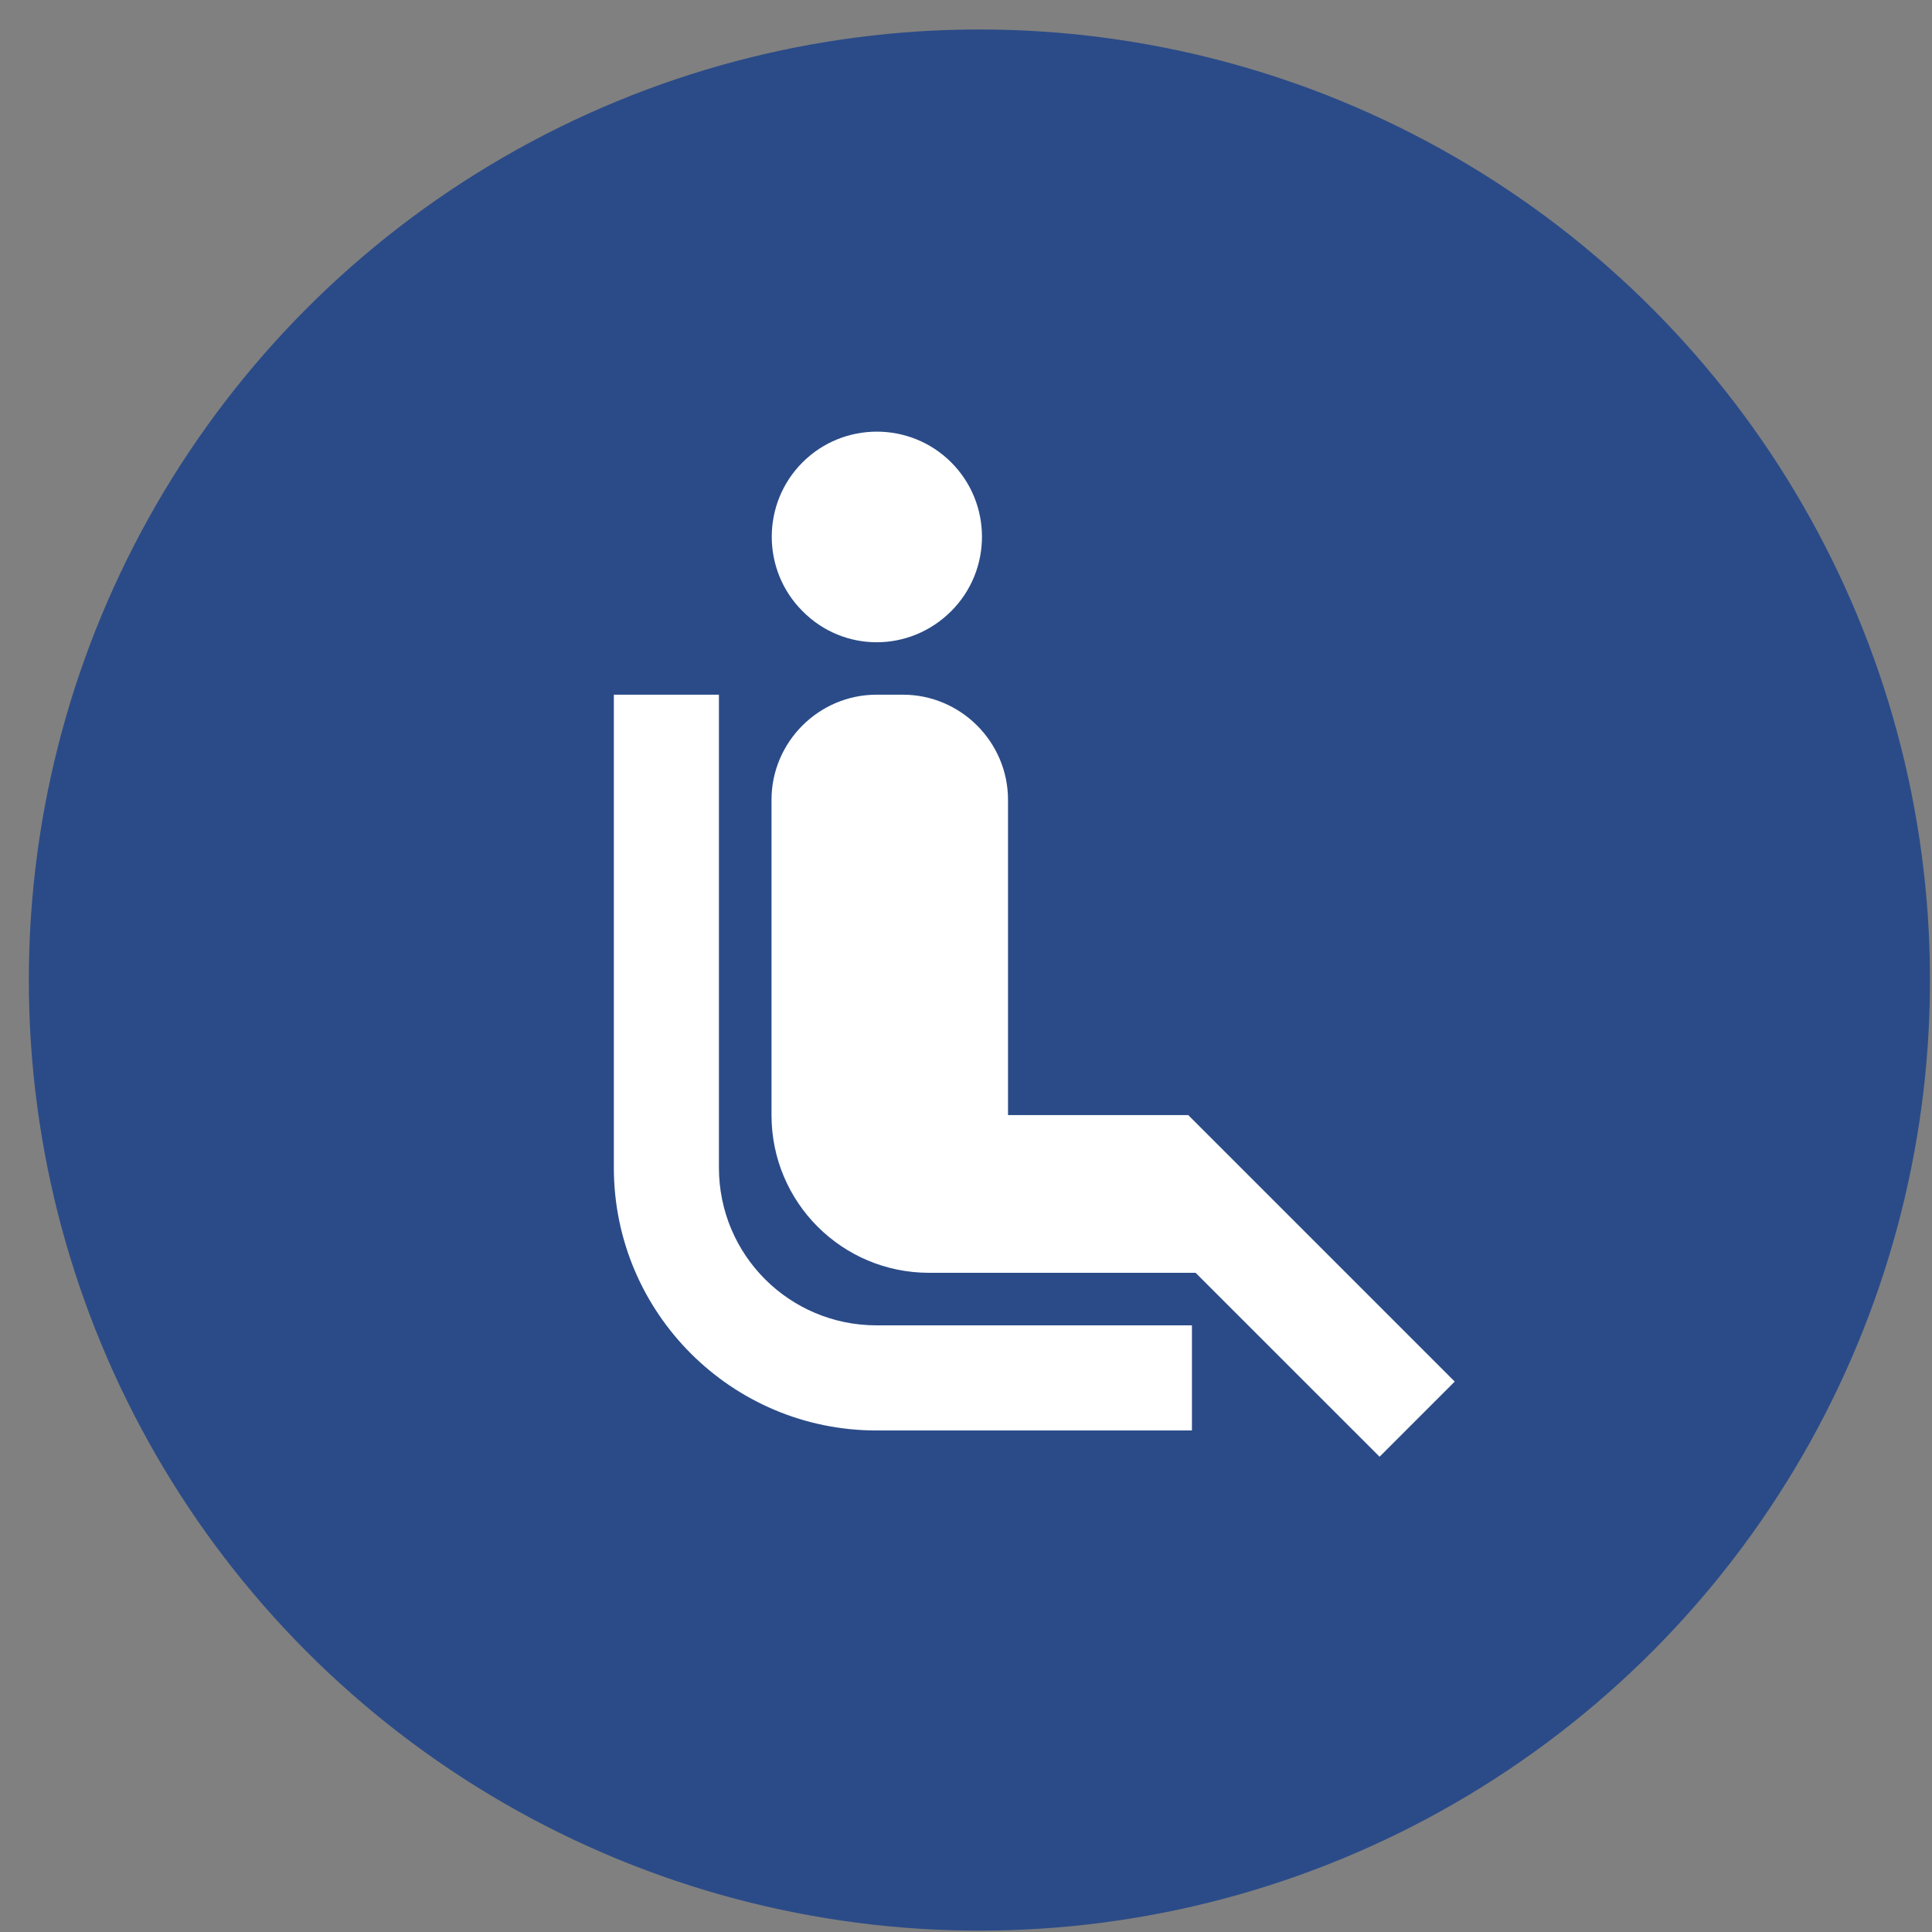 <svg width="51" height="51" viewBox="0 0 51 51" fill="none" xmlns="http://www.w3.org/2000/svg">
<rect x="0" y="0" width="51" height="51" fill="#808080" stroke="none"/>
<circle cx="25.854" cy="25.871" r="25.093" fill="#2B4B88"/>
<path d="M23.14 34.986H31.464V37.761H23.14C19.311 37.761 16.204 34.653 16.204 30.824V18.338H18.978V30.824C18.978 33.127 20.837 34.986 23.14 34.986ZM25.11 16.132C26.192 15.05 26.192 13.288 25.11 12.206C24.028 11.124 22.266 11.124 21.184 12.206C20.102 13.288 20.102 15.05 21.184 16.132C22.266 17.228 24.014 17.228 25.11 16.132ZM26.609 21.113C26.609 19.587 25.36 18.338 23.834 18.338H23.14C21.614 18.338 20.366 19.587 20.366 21.113V29.436C20.366 31.739 22.225 33.599 24.528 33.599H31.561L36.417 38.454L38.401 36.47L31.367 29.436H26.609V21.113Z" fill="white"/>
</svg>
